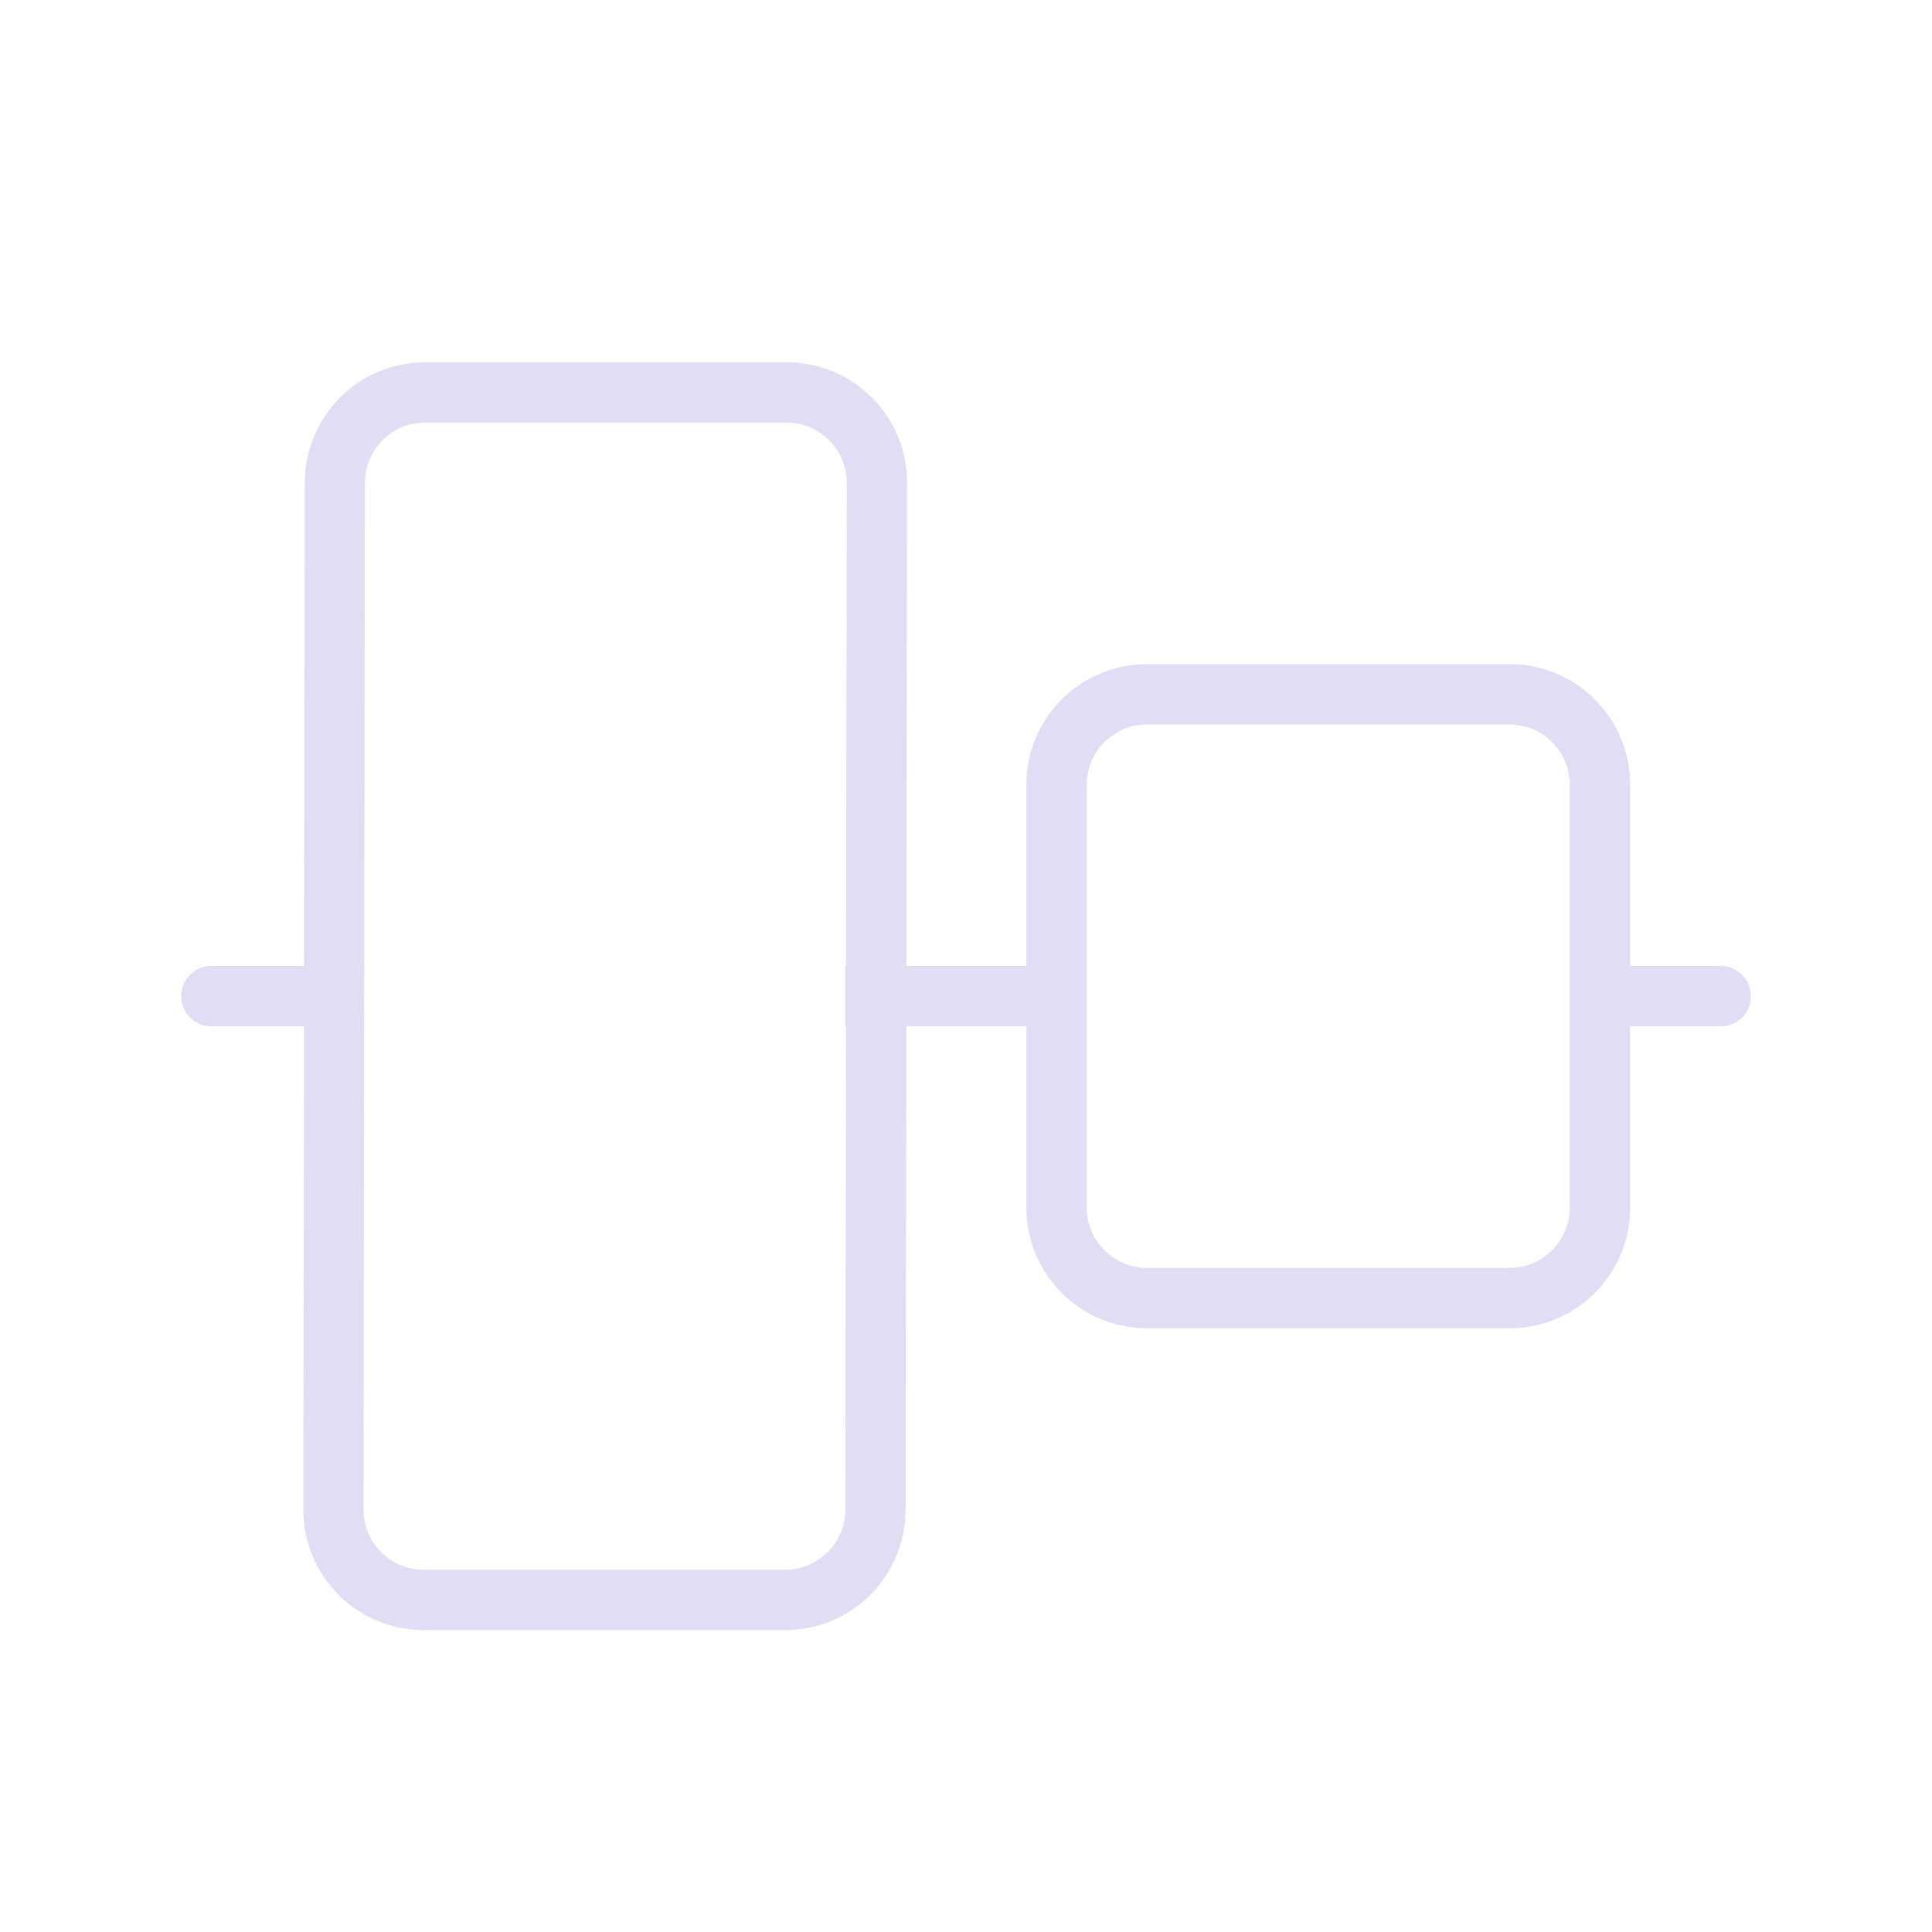 <svg version="1.1" viewBox="0 0 32 32" xmlns="http://www.w3.org/2000/svg">
 <defs>
  <style id="current-color-scheme" type="text/css">.ColorScheme-Text {
        color:#e0def4;
      }</style>
 </defs>
 <path class="ColorScheme-Text" d="m29 16.5c0-0.277-0.223-0.5-0.5-0.5h-1.5v-3c0-1.108-0.892-2-2-2h-6c-1.108 0-2 0.892-2 2v3h-1.988l0.012-8c0.002-1.108-0.891-2-1.996-2h-5.984c-1.105 0-1.995 0.892-1.996 2l-0.012 8h-1.535c-0.277 0-0.5 0.223-0.5 0.5s0.223 0.5 0.5 0.5h1.535l-0.012 8c-0.002 1.108 0.891 2 1.996 2h5.984c1.105 0 1.995-0.892 1.996-2l0.012-8h1.988v3c0 1.108 0.892 2 2 2h6c1.108 0 2-0.892 2-2v-3h1.5c0.277 0 0.5-0.223 0.5-0.5zm-3-3.5v7c0 0.554-0.446 1-1 1h-6c-0.554 0-1-0.446-1-1v-7c0-0.554 0.446-1 1-1h6c0.554 0 1 0.446 1 1zm-11.975-5-0.012 8h-0.014v1h0.014l-0.012 8c-7.6e-4 0.554-0.445 1-0.998 1h-5.984c-0.553 0-0.999-0.446-0.998-1l0.023-17c7.6e-4 -0.554 0.445-1 0.998-1h5.984c0.553 0 0.999 0.446 0.998 1z" fill="currentColor"/>
</svg>
